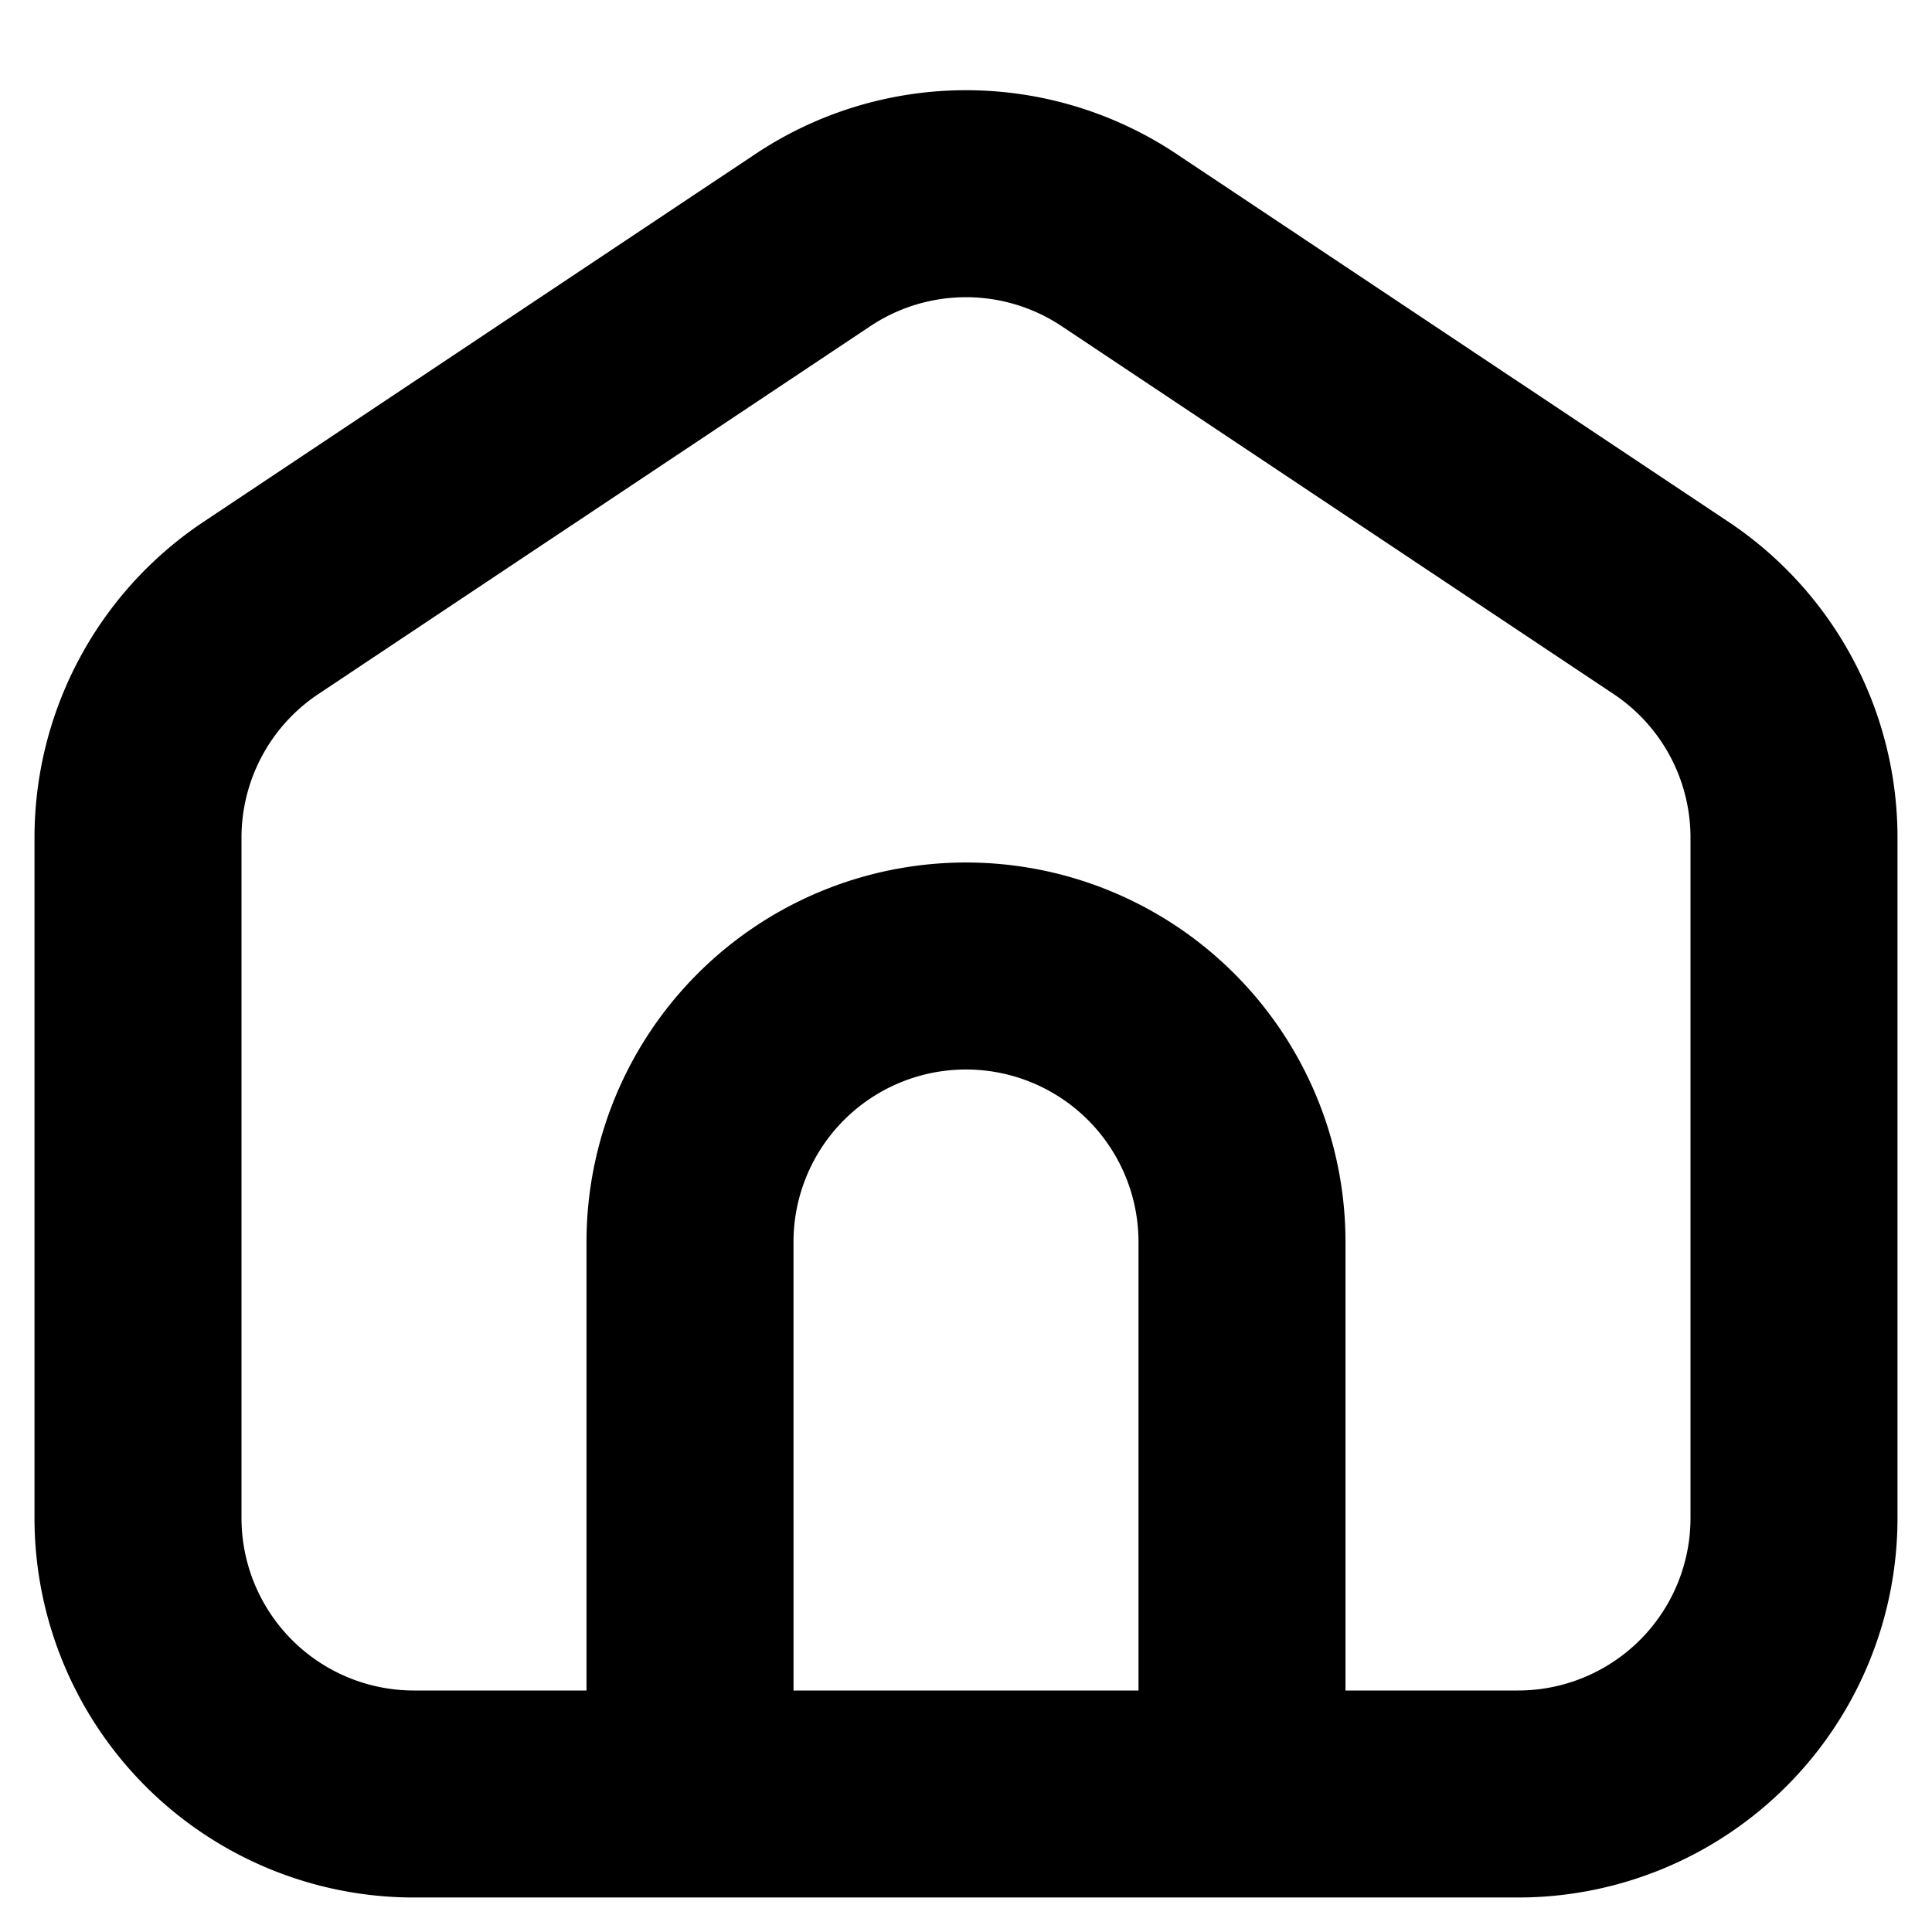 <svg width="14" height="14" fill="none" xmlns="http://www.w3.org/2000/svg"><path d="M5 13H3a2 2 0 01-2-2V6.07a2 2 0 01.89-1.664l4-2.666a2 2 0 012.22 0l4 2.666A2 2 0 0113 6.07V11a2 2 0 01-2 2H9m-4 0V9a2 2 0 012-2v0a2 2 0 012 2v4m-4 0h4" stroke="currentColor" stroke-width="1.5"/></svg>